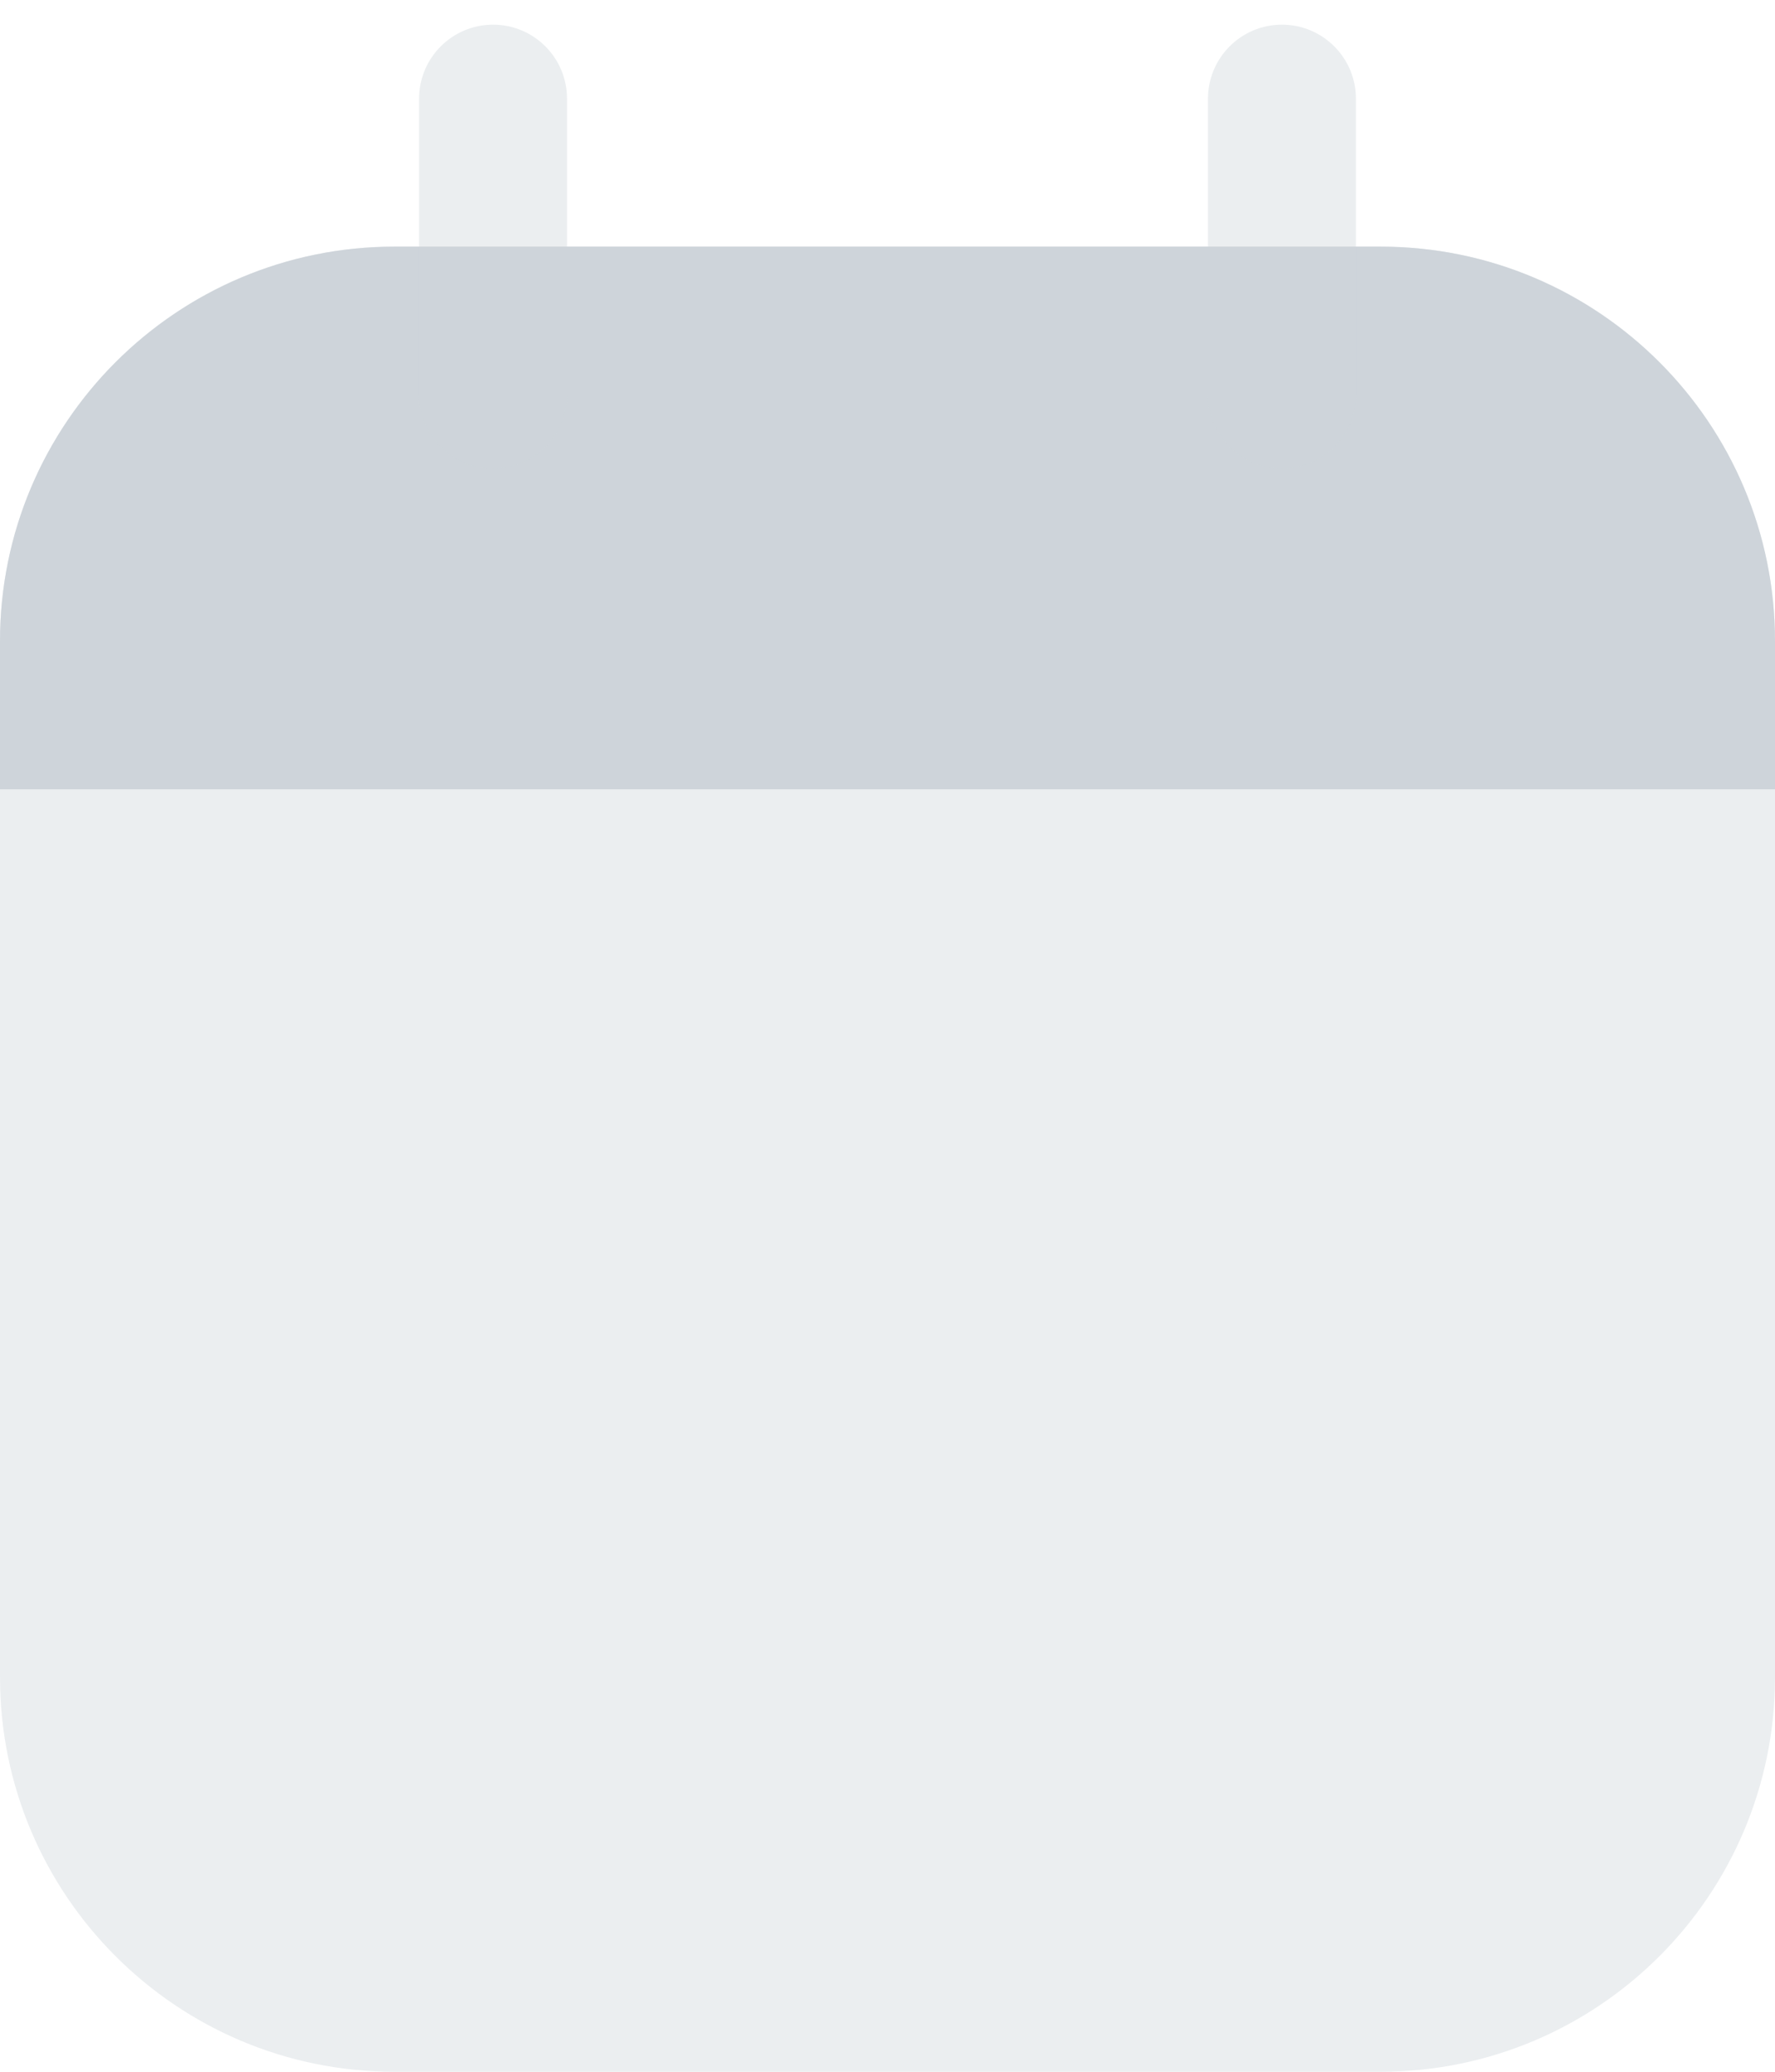 <svg width="18" height="21" viewBox="0 0 18 21" fill="none" xmlns="http://www.w3.org/2000/svg">
<g id="calendar">
<path id="Rectangle 116" opacity="0.4" d="M0 6.5C0 4.291 1.791 2.5 4 2.5H14C16.209 2.5 18 4.291 18 6.5V8V17C18 19.209 16.209 21 14 21H4C1.791 21 0 19.209 0 17V8V6.5Z" fill="#CED4DA"/>
<path id="Vector" d="M14 2.5H4C1.791 2.5 0 4.291 0 6.5V8H18V6.5C18 4.291 16.209 2.5 14 2.5Z" fill="#CED4DA"/>
<path id="Vector 422 (Stroke)" opacity="0.4" fill-rule="evenodd" clip-rule="evenodd" d="M5 0.25C5.414 0.25 5.75 0.586 5.75 1V4C5.75 4.414 5.414 4.75 5 4.75C4.586 4.75 4.25 4.414 4.25 4V1C4.25 0.586 4.586 0.25 5 0.25ZM13 0.25C13.414 0.25 13.75 0.586 13.75 1V4C13.75 4.414 13.414 4.75 13 4.75C12.586 4.75 12.25 4.414 12.25 4V1C12.25 0.586 12.586 0.25 13 0.25Z" fill="#CED4DA"/>
</g>
</svg>
